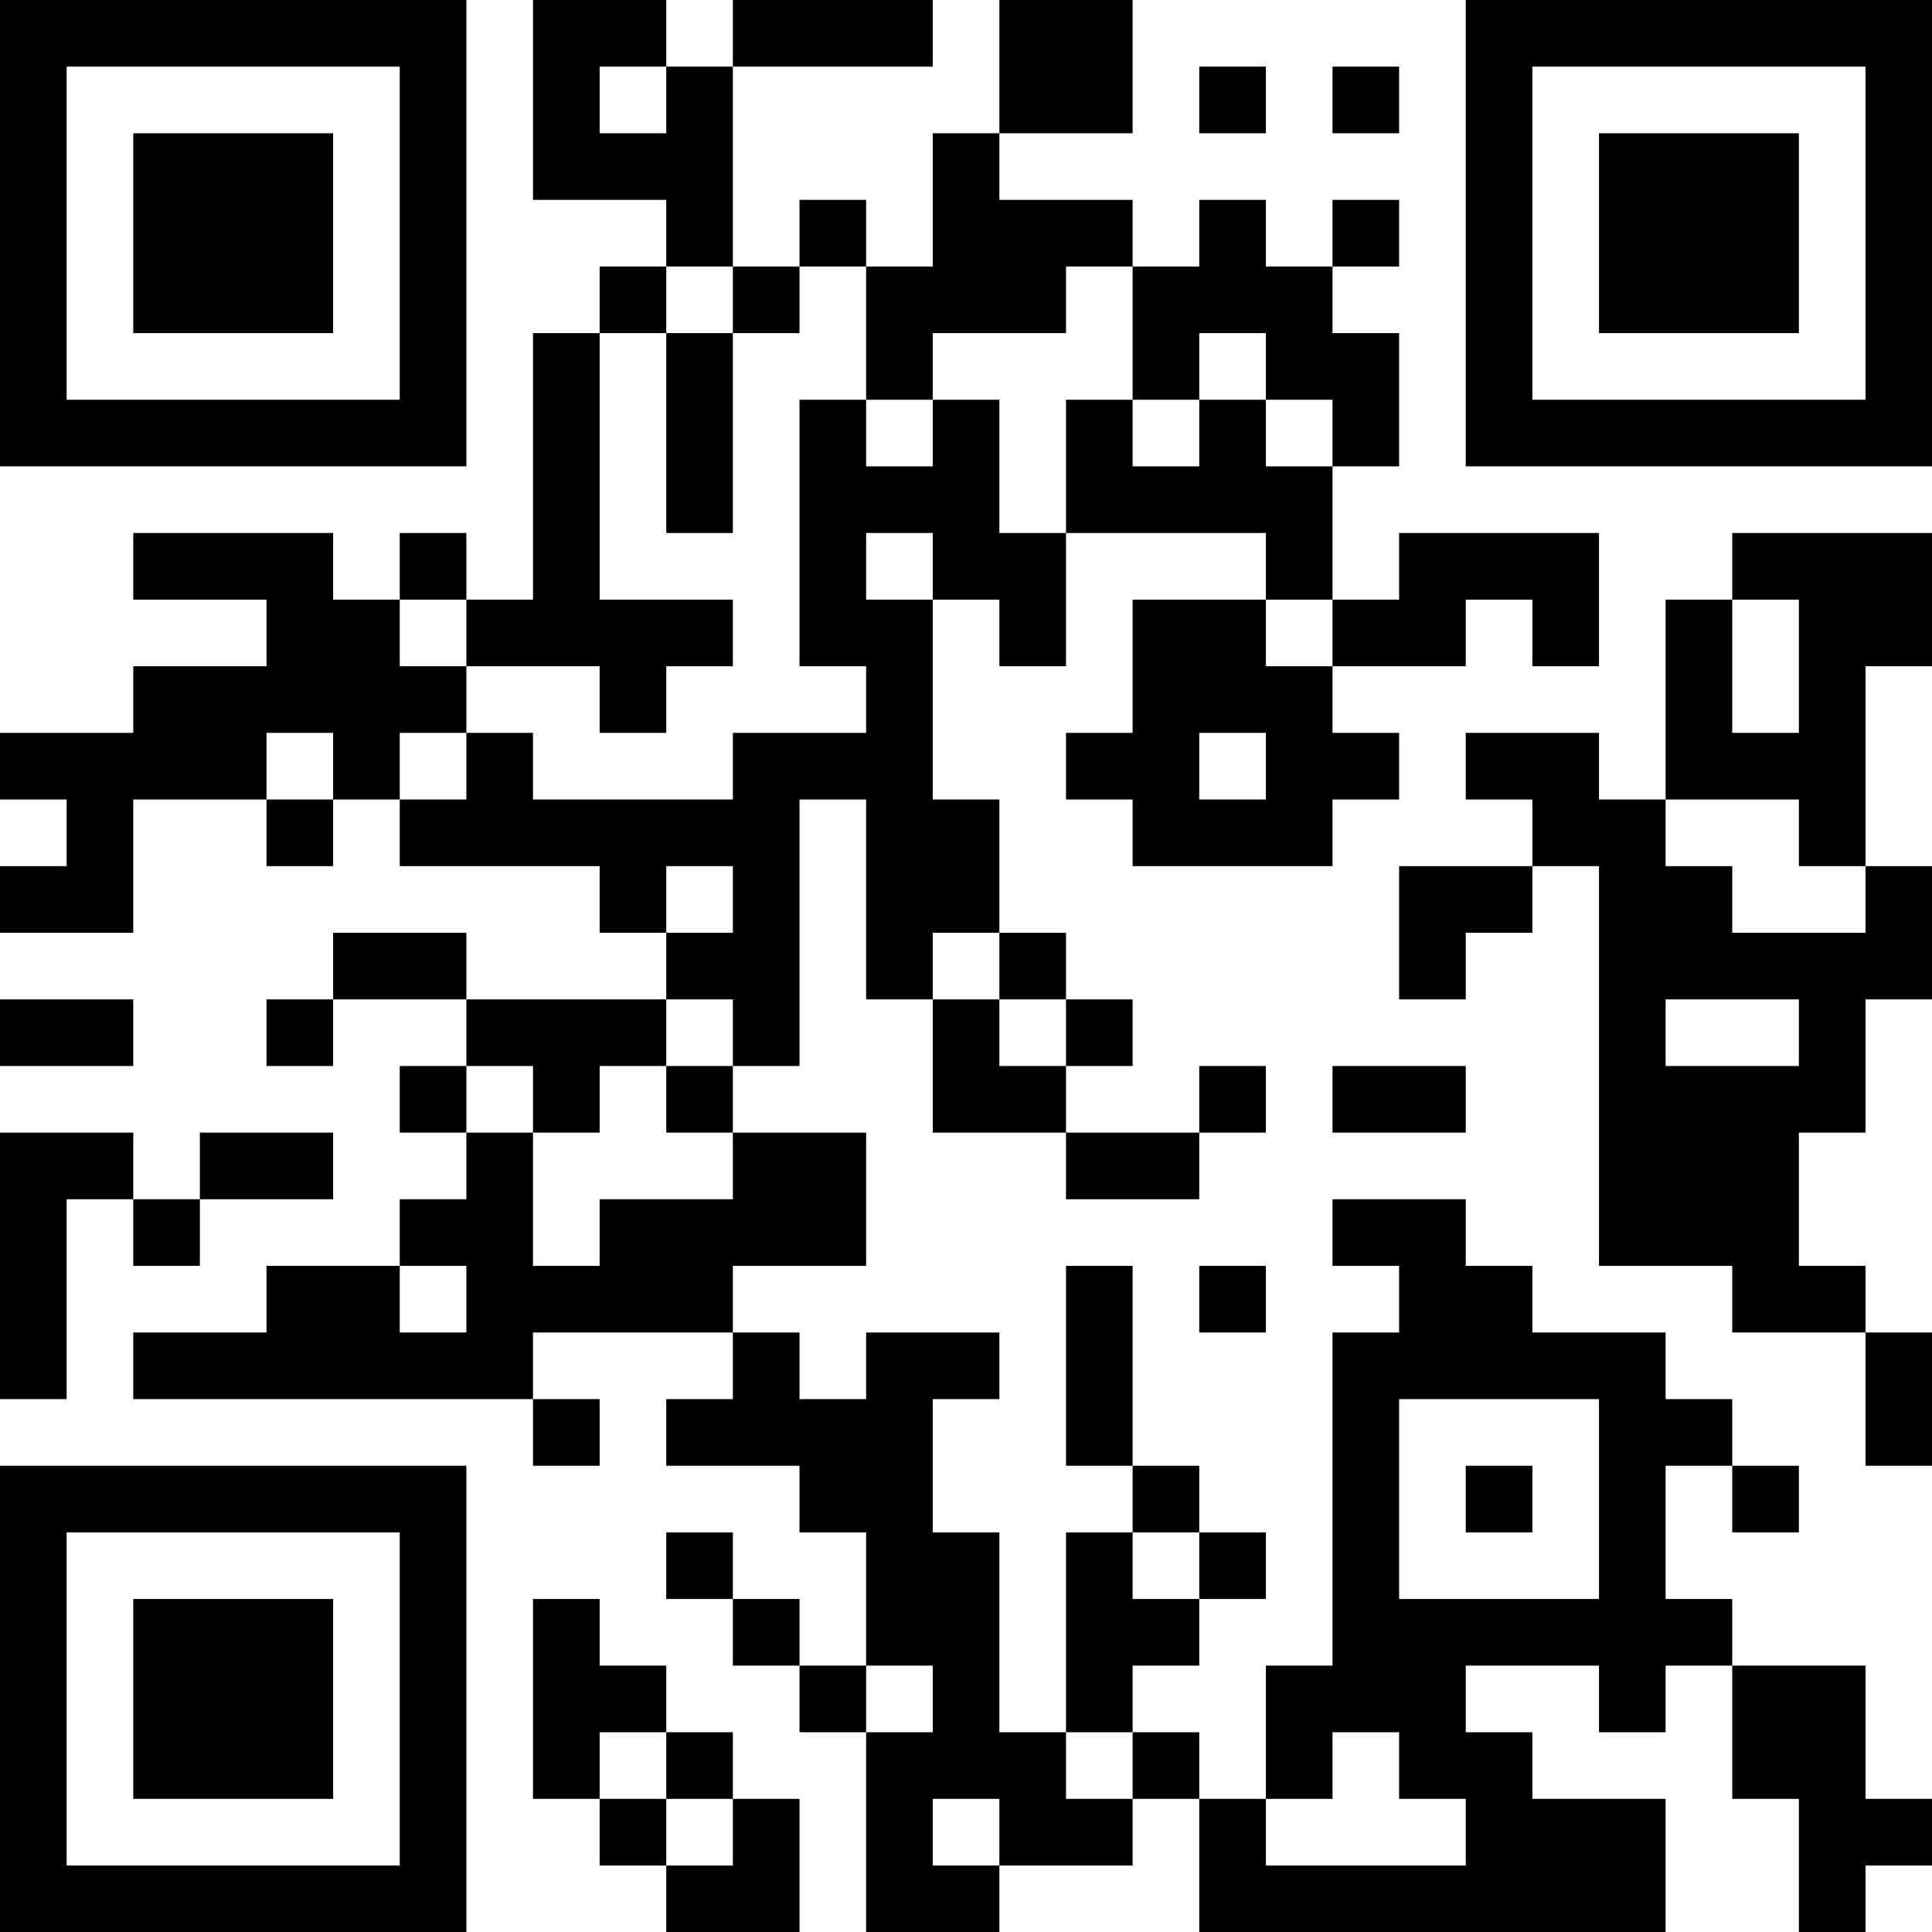 <?xml version="1.0" encoding="UTF-8"?>
<svg xmlns="http://www.w3.org/2000/svg" version="1.1" width="200" height="200" viewBox="0 0 200 200"><rect x="0" y="0" width="200" height="200" fill="#ffffff"/><g transform="scale(6.897)"><g transform="translate(0,0)"><path fill-rule="evenodd" d="M8 0L8 3L10 3L10 4L9 4L9 5L8 5L8 9L7 9L7 8L6 8L6 9L5 9L5 8L2 8L2 9L4 9L4 10L2 10L2 11L0 11L0 12L1 12L1 13L0 13L0 14L2 14L2 12L4 12L4 13L5 13L5 12L6 12L6 13L9 13L9 14L10 14L10 15L7 15L7 14L5 14L5 15L4 15L4 16L5 16L5 15L7 15L7 16L6 16L6 17L7 17L7 18L6 18L6 19L4 19L4 20L2 20L2 21L8 21L8 22L9 22L9 21L8 21L8 20L11 20L11 21L10 21L10 22L12 22L12 23L13 23L13 25L12 25L12 24L11 24L11 23L10 23L10 24L11 24L11 25L12 25L12 26L13 26L13 29L15 29L15 28L17 28L17 27L18 27L18 29L25 29L25 27L23 27L23 26L22 26L22 25L24 25L24 26L25 26L25 25L26 25L26 27L27 27L27 29L28 29L28 28L29 28L29 27L28 27L28 25L26 25L26 24L25 24L25 22L26 22L26 23L27 23L27 22L26 22L26 21L25 21L25 20L23 20L23 19L22 19L22 18L20 18L20 19L21 19L21 20L20 20L20 25L19 25L19 27L18 27L18 26L17 26L17 25L18 25L18 24L19 24L19 23L18 23L18 22L17 22L17 19L16 19L16 22L17 22L17 23L16 23L16 26L15 26L15 23L14 23L14 21L15 21L15 20L13 20L13 21L12 21L12 20L11 20L11 19L13 19L13 17L11 17L11 16L12 16L12 12L13 12L13 15L14 15L14 17L16 17L16 18L18 18L18 17L19 17L19 16L18 16L18 17L16 17L16 16L17 16L17 15L16 15L16 14L15 14L15 12L14 12L14 9L15 9L15 10L16 10L16 8L19 8L19 9L17 9L17 11L16 11L16 12L17 12L17 13L20 13L20 12L21 12L21 11L20 11L20 10L22 10L22 9L23 9L23 10L24 10L24 8L21 8L21 9L20 9L20 7L21 7L21 5L20 5L20 4L21 4L21 3L20 3L20 4L19 4L19 3L18 3L18 4L17 4L17 3L15 3L15 2L17 2L17 0L15 0L15 2L14 2L14 4L13 4L13 3L12 3L12 4L11 4L11 1L14 1L14 0L11 0L11 1L10 1L10 0ZM9 1L9 2L10 2L10 1ZM18 1L18 2L19 2L19 1ZM20 1L20 2L21 2L21 1ZM10 4L10 5L9 5L9 9L11 9L11 10L10 10L10 11L9 11L9 10L7 10L7 9L6 9L6 10L7 10L7 11L6 11L6 12L7 12L7 11L8 11L8 12L11 12L11 11L13 11L13 10L12 10L12 6L13 6L13 7L14 7L14 6L15 6L15 8L16 8L16 6L17 6L17 7L18 7L18 6L19 6L19 7L20 7L20 6L19 6L19 5L18 5L18 6L17 6L17 4L16 4L16 5L14 5L14 6L13 6L13 4L12 4L12 5L11 5L11 4ZM10 5L10 8L11 8L11 5ZM13 8L13 9L14 9L14 8ZM26 8L26 9L25 9L25 12L24 12L24 11L22 11L22 12L23 12L23 13L21 13L21 15L22 15L22 14L23 14L23 13L24 13L24 19L26 19L26 20L28 20L28 22L29 22L29 20L28 20L28 19L27 19L27 17L28 17L28 15L29 15L29 13L28 13L28 10L29 10L29 8ZM19 9L19 10L20 10L20 9ZM26 9L26 11L27 11L27 9ZM4 11L4 12L5 12L5 11ZM18 11L18 12L19 12L19 11ZM25 12L25 13L26 13L26 14L28 14L28 13L27 13L27 12ZM10 13L10 14L11 14L11 13ZM14 14L14 15L15 15L15 16L16 16L16 15L15 15L15 14ZM0 15L0 16L2 16L2 15ZM10 15L10 16L9 16L9 17L8 17L8 16L7 16L7 17L8 17L8 19L9 19L9 18L11 18L11 17L10 17L10 16L11 16L11 15ZM25 15L25 16L27 16L27 15ZM20 16L20 17L22 17L22 16ZM0 17L0 21L1 21L1 18L2 18L2 19L3 19L3 18L5 18L5 17L3 17L3 18L2 18L2 17ZM6 19L6 20L7 20L7 19ZM18 19L18 20L19 20L19 19ZM21 21L21 24L24 24L24 21ZM22 22L22 23L23 23L23 22ZM17 23L17 24L18 24L18 23ZM8 24L8 27L9 27L9 28L10 28L10 29L12 29L12 27L11 27L11 26L10 26L10 25L9 25L9 24ZM13 25L13 26L14 26L14 25ZM9 26L9 27L10 27L10 28L11 28L11 27L10 27L10 26ZM16 26L16 27L17 27L17 26ZM20 26L20 27L19 27L19 28L22 28L22 27L21 27L21 26ZM14 27L14 28L15 28L15 27ZM0 0L0 7L7 7L7 0ZM1 1L1 6L6 6L6 1ZM2 2L2 5L5 5L5 2ZM22 0L22 7L29 7L29 0ZM23 1L23 6L28 6L28 1ZM24 2L24 5L27 5L27 2ZM0 22L0 29L7 29L7 22ZM1 23L1 28L6 28L6 23ZM2 24L2 27L5 27L5 24Z" fill="#000000"/></g></g></svg>
